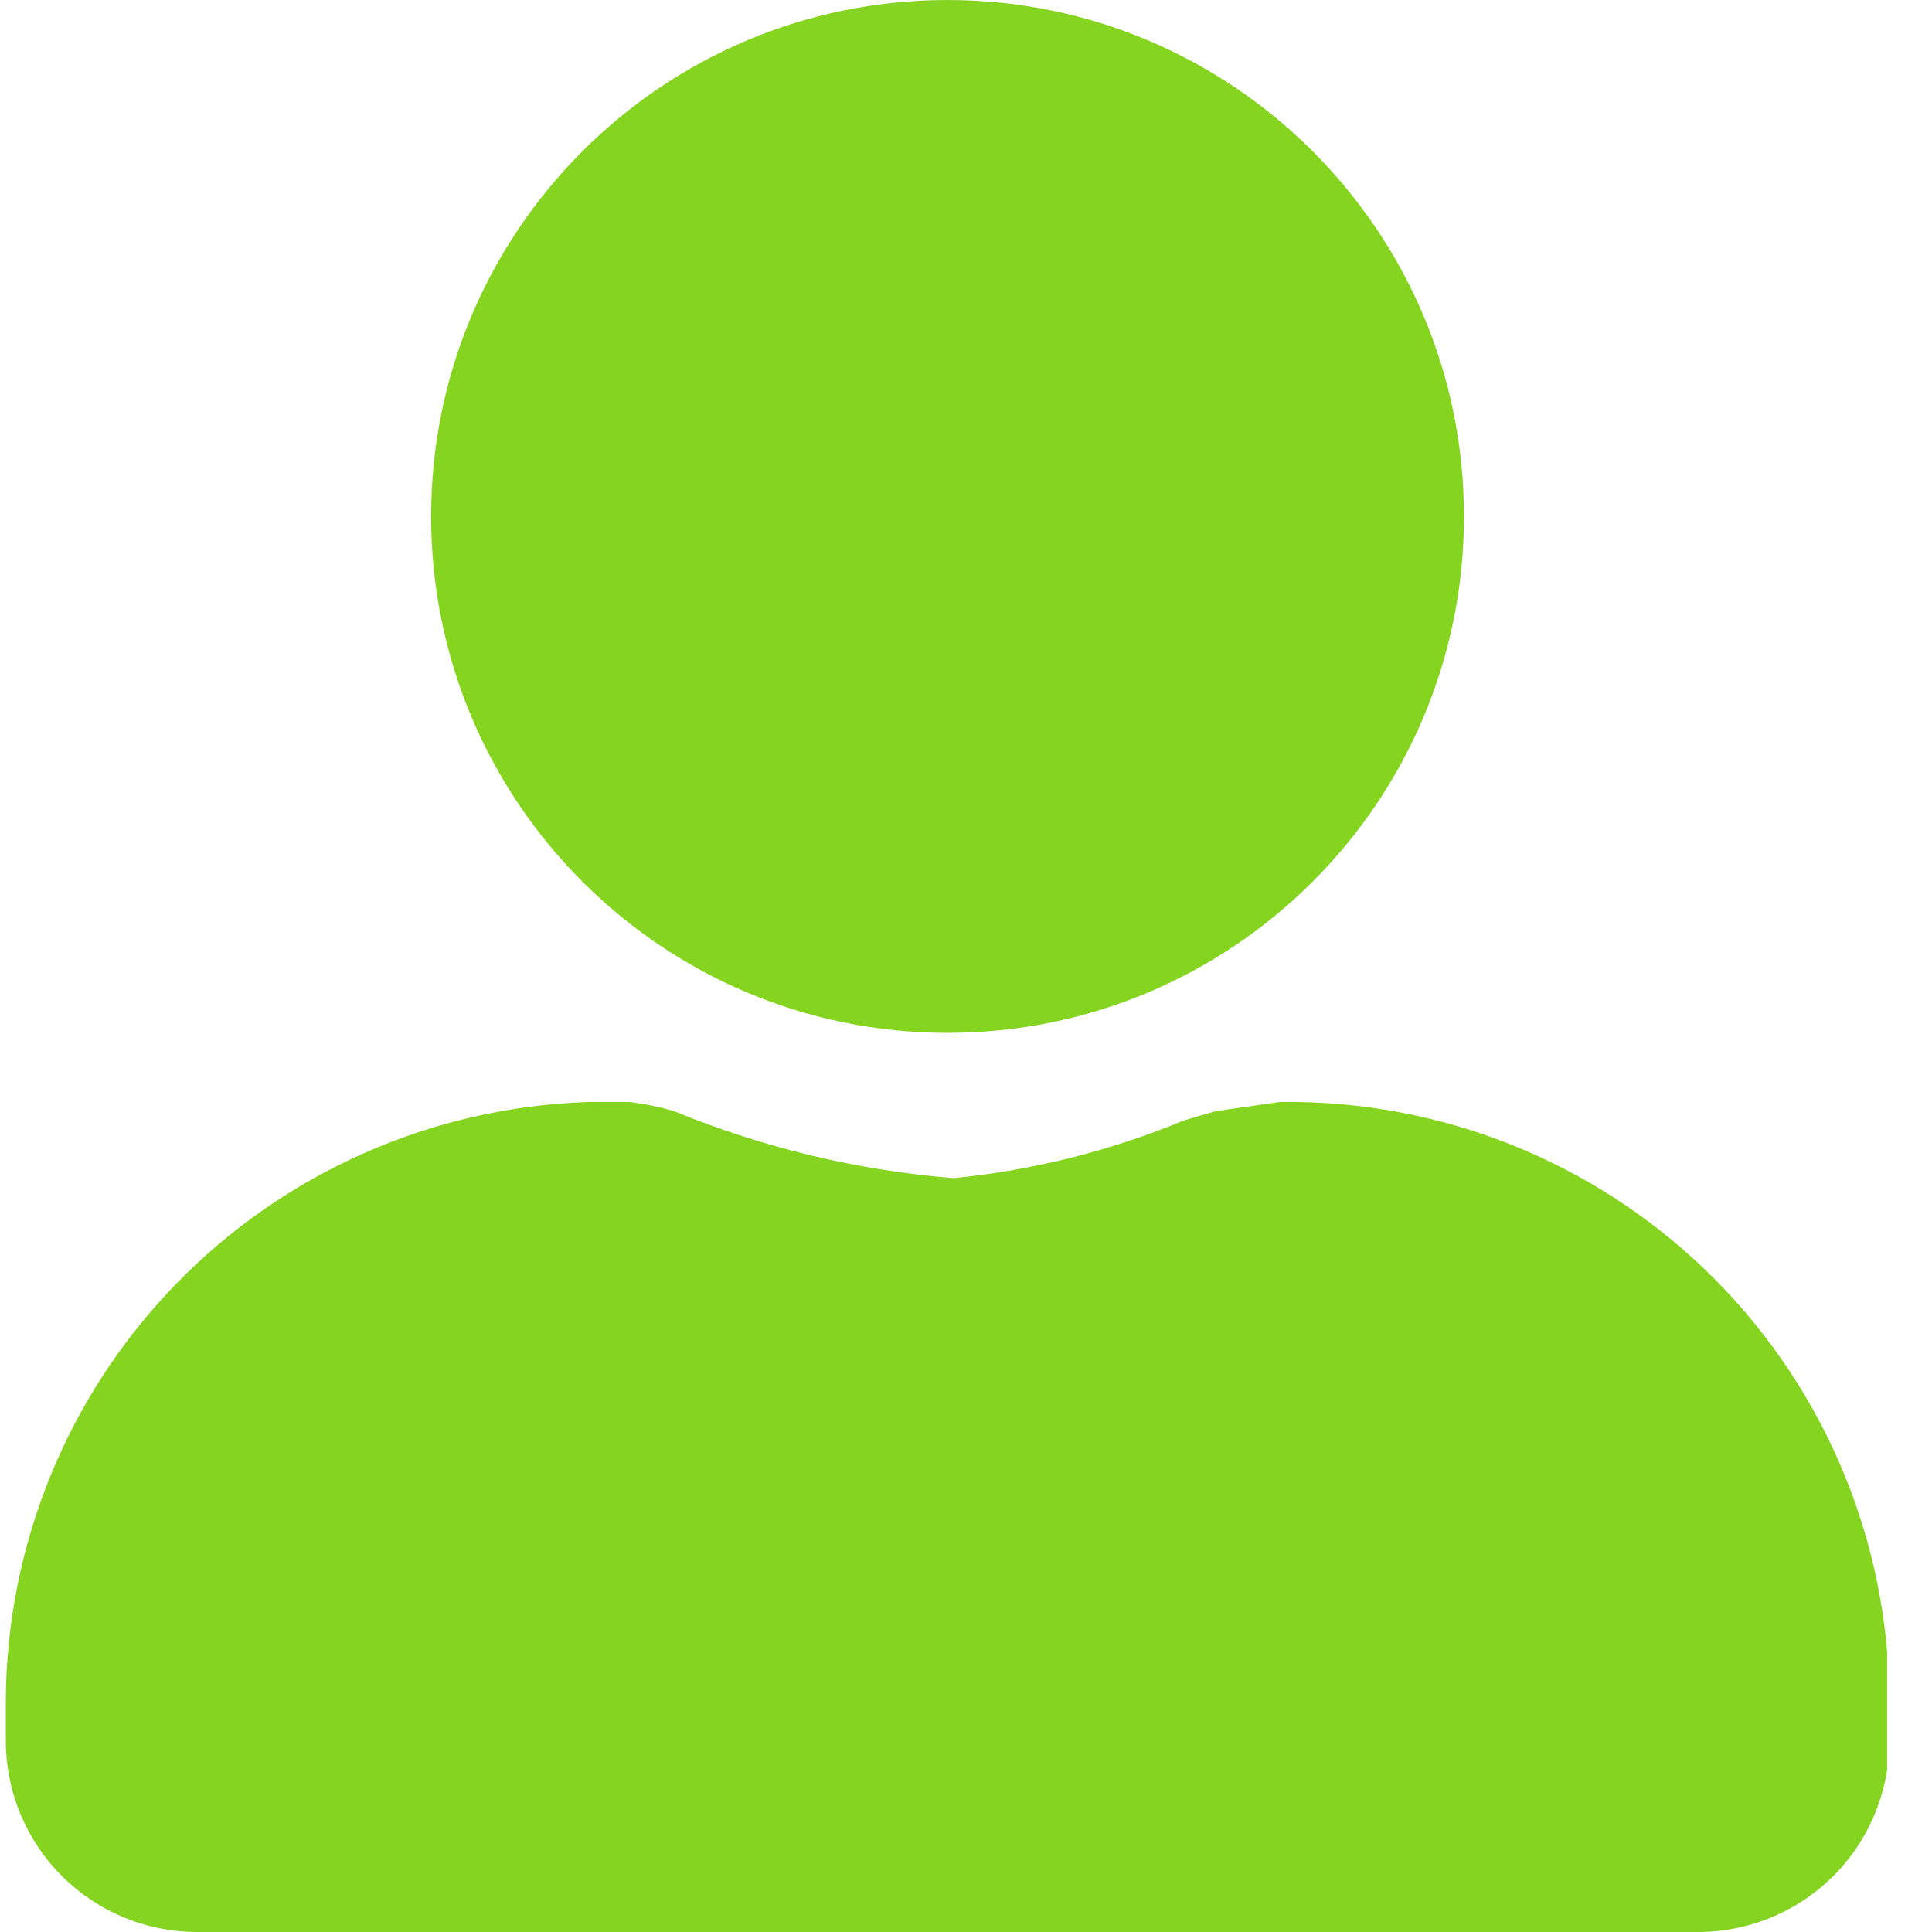 <svg width="20" height="20" viewBox="0 0 20 20" fill="none" xmlns="http://www.w3.org/2000/svg">
<g clip-path="url(#clip0_0_61175)">
<path d="M9.809 10.692C12.761 10.692 15.155 8.299 15.155 5.346C15.155 2.394 12.761 0 9.809 0C6.856 0 4.463 2.394 4.463 5.346C4.463 8.299 6.856 10.692 9.809 10.692Z" fill="#85D420"/>
<path d="M17.554 20H2.04C1.517 20 1.015 19.793 0.644 19.424C0.273 19.055 0.063 18.554 0.06 18.031V17.613C0.065 16 0.696 14.452 1.82 13.294C2.944 12.137 4.473 11.461 6.086 11.408H6.515C6.673 11.426 6.829 11.458 6.981 11.504C7.902 11.882 8.876 12.115 9.869 12.196C10.689 12.116 11.493 11.915 12.255 11.599L12.578 11.504L13.246 11.408H13.437C15.067 11.433 16.622 12.098 17.767 13.258C18.912 14.419 19.555 15.983 19.558 17.613V18.031C19.557 18.292 19.504 18.55 19.402 18.791C19.3 19.032 19.152 19.25 18.966 19.433C18.779 19.616 18.559 19.76 18.316 19.857C18.074 19.955 17.815 20.003 17.554 20Z" fill="#85D420"/>
</g>
<defs>
<clipPath id="clip0_0_61175">
<rect width="19.535" height="20" fill="white"/>
</clipPath>
</defs>
</svg>
